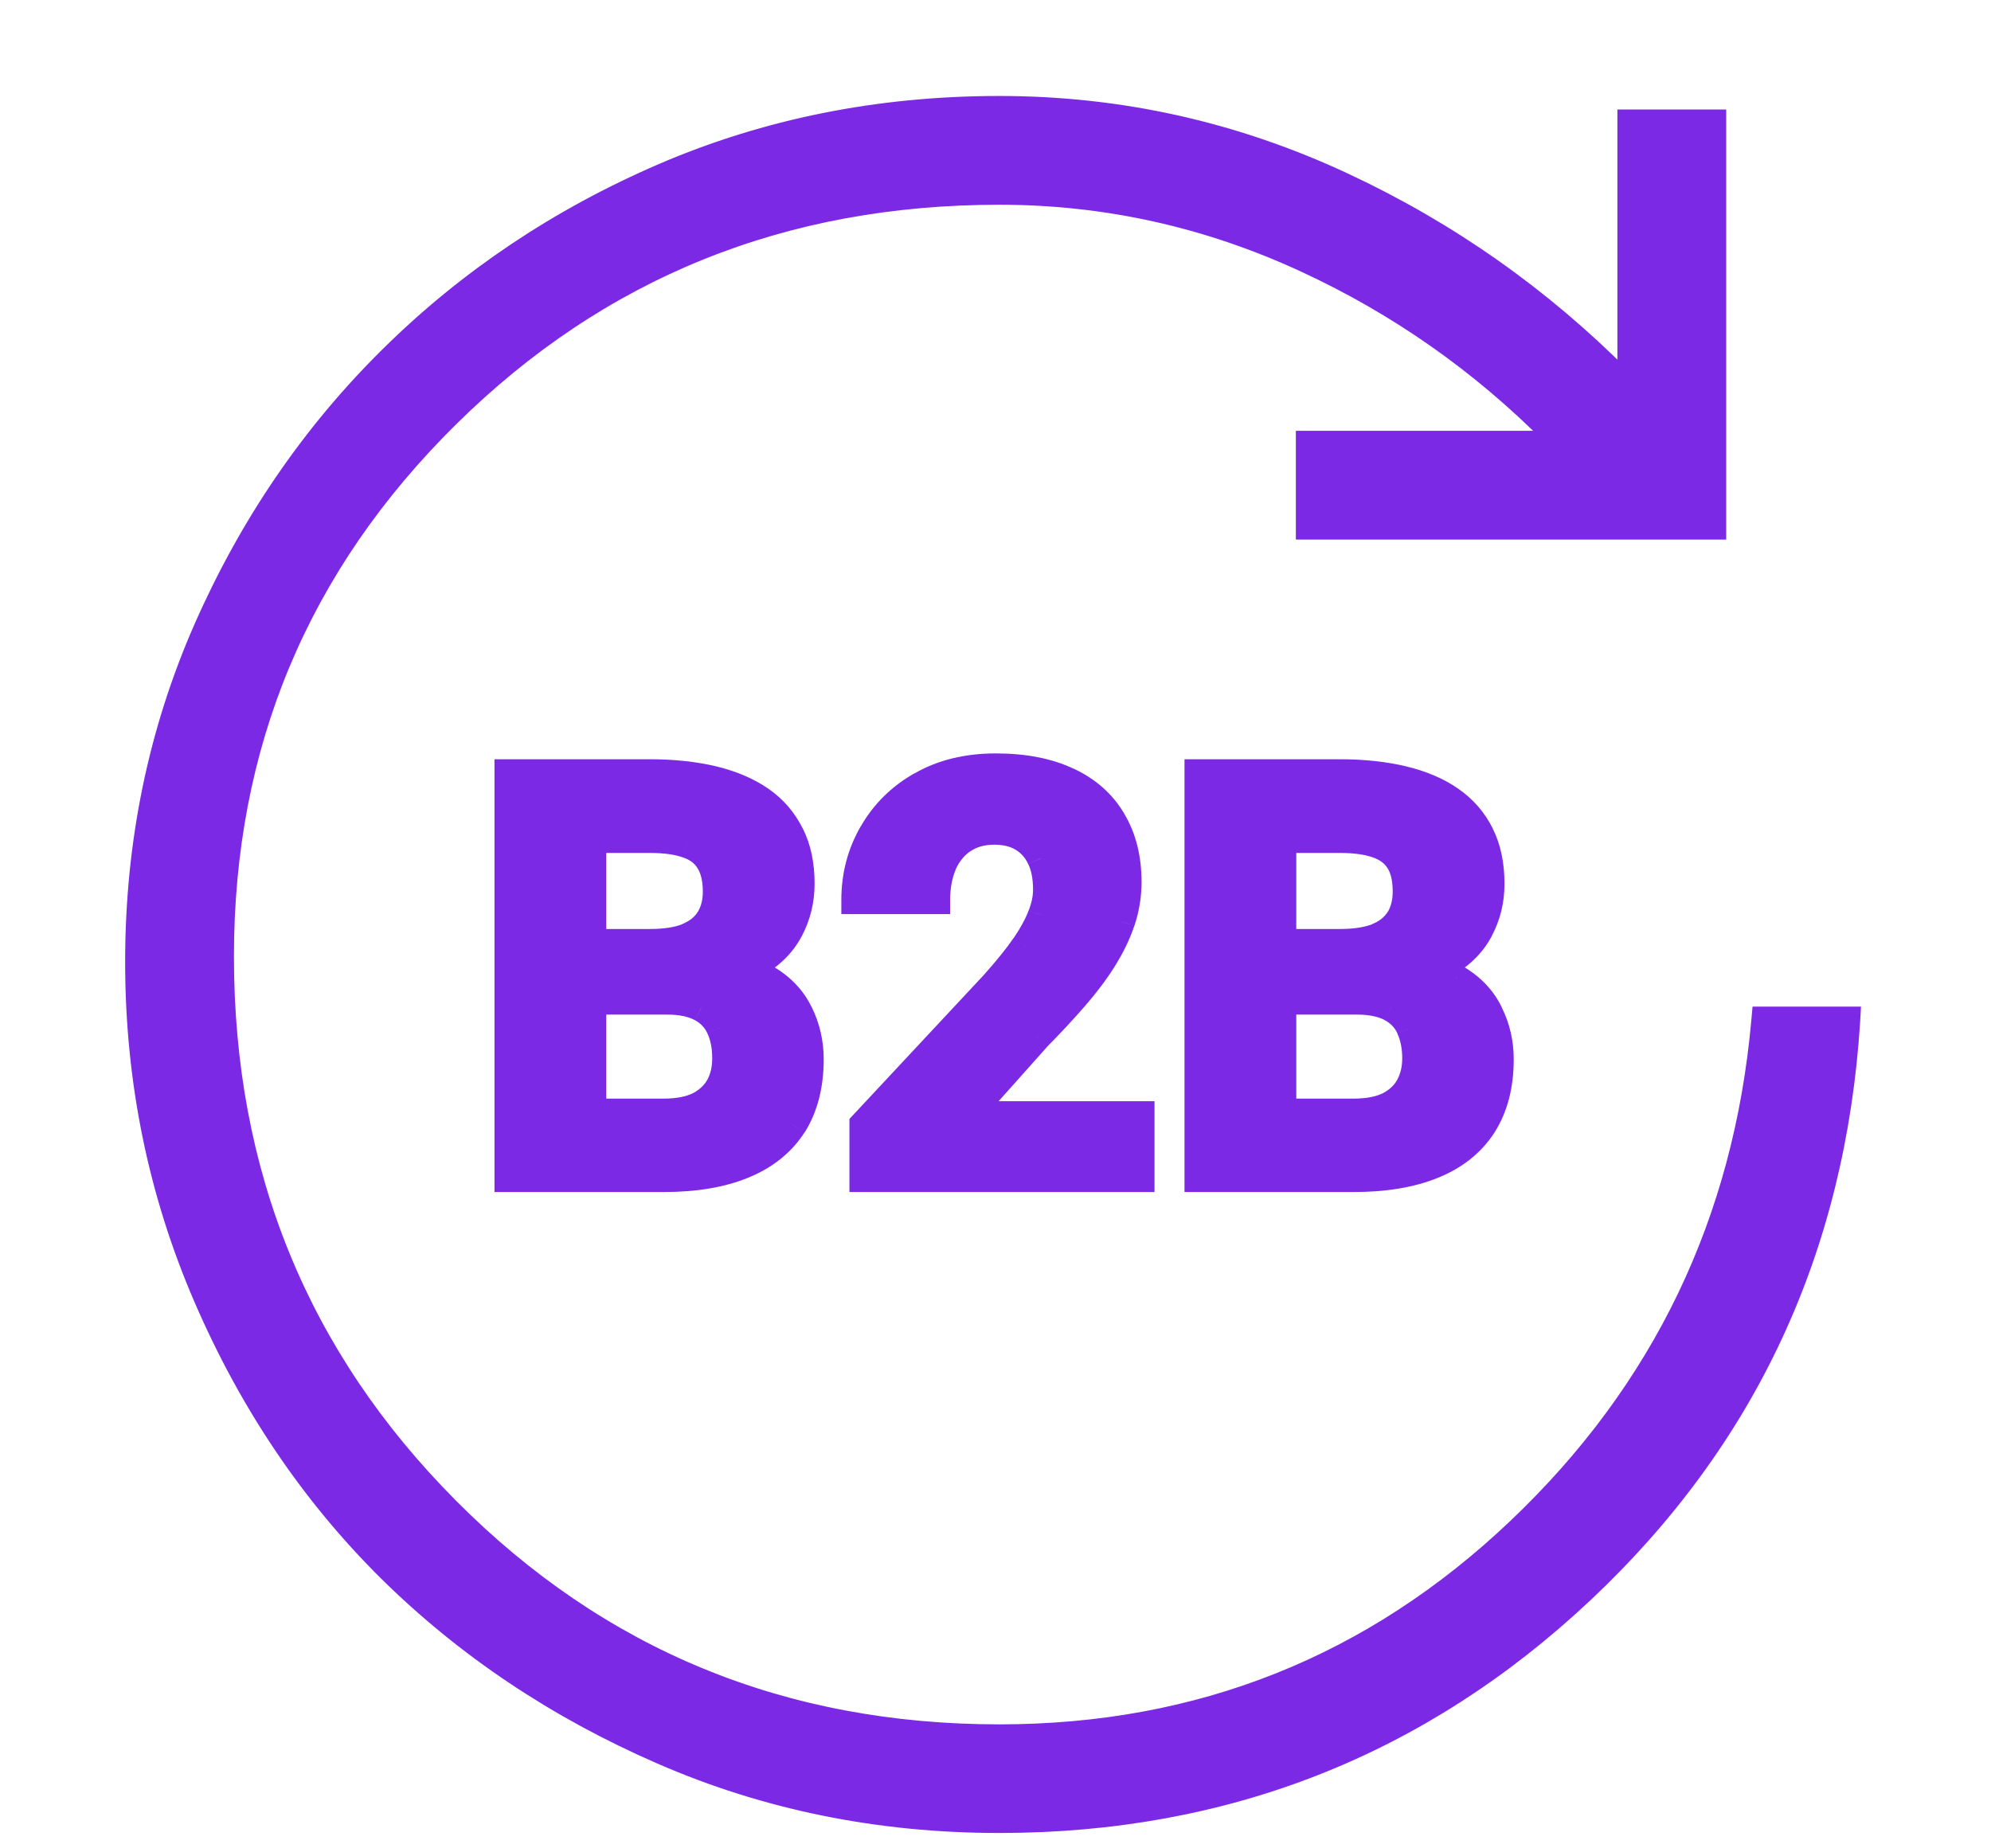 <svg width="14" height="13" viewBox="0 0 14 13" fill="none" xmlns="http://www.w3.org/2000/svg">
<path d="M4.69 7.036H3.96L3.956 6.634H4.569C4.677 6.634 4.766 6.62 4.835 6.593C4.904 6.564 4.955 6.523 4.989 6.47C5.024 6.415 5.042 6.349 5.042 6.271C5.042 6.182 5.025 6.11 4.991 6.056C4.959 6.001 4.907 5.961 4.837 5.937C4.768 5.912 4.679 5.899 4.569 5.899H4.163V8.284H3.577V5.44H4.569C4.735 5.44 4.882 5.456 5.013 5.487C5.144 5.519 5.255 5.566 5.347 5.63C5.438 5.694 5.507 5.774 5.556 5.872C5.604 5.968 5.628 6.083 5.628 6.216C5.628 6.333 5.601 6.441 5.548 6.54C5.496 6.639 5.413 6.72 5.3 6.782C5.188 6.845 5.041 6.879 4.86 6.886L4.69 7.036ZM4.665 8.284H3.8L4.028 7.827H4.665C4.768 7.827 4.852 7.811 4.917 7.778C4.982 7.744 5.03 7.699 5.061 7.642C5.093 7.584 5.108 7.519 5.108 7.444C5.108 7.361 5.094 7.289 5.065 7.228C5.038 7.166 4.994 7.119 4.933 7.087C4.871 7.053 4.791 7.036 4.69 7.036H4.126L4.13 6.634H4.833L4.968 6.792C5.141 6.789 5.28 6.82 5.386 6.884C5.492 6.946 5.57 7.028 5.618 7.128C5.668 7.228 5.692 7.336 5.692 7.45C5.692 7.632 5.653 7.786 5.573 7.911C5.494 8.035 5.377 8.128 5.224 8.19C5.071 8.253 4.885 8.284 4.665 8.284ZM8.018 7.845V8.284H6.073V7.909L6.993 6.923C7.085 6.82 7.158 6.729 7.212 6.651C7.265 6.572 7.304 6.501 7.327 6.438C7.352 6.375 7.364 6.314 7.364 6.257C7.364 6.171 7.35 6.097 7.321 6.036C7.293 5.974 7.25 5.925 7.194 5.892C7.14 5.858 7.072 5.841 6.991 5.841C6.905 5.841 6.831 5.862 6.768 5.903C6.707 5.945 6.66 6.003 6.628 6.077C6.597 6.151 6.581 6.235 6.581 6.329H6.016C6.016 6.16 6.057 6.005 6.138 5.864C6.218 5.722 6.332 5.61 6.479 5.526C6.627 5.442 6.801 5.399 7.003 5.399C7.202 5.399 7.37 5.432 7.507 5.497C7.645 5.561 7.749 5.653 7.819 5.774C7.891 5.894 7.927 6.037 7.927 6.204C7.927 6.298 7.912 6.39 7.882 6.479C7.852 6.568 7.809 6.657 7.753 6.745C7.698 6.832 7.632 6.921 7.554 7.011C7.475 7.101 7.389 7.194 7.294 7.29L6.8 7.845H8.018ZM9.542 7.036H8.811L8.807 6.634H9.421C9.529 6.634 9.617 6.62 9.686 6.593C9.755 6.564 9.807 6.523 9.841 6.47C9.876 6.415 9.893 6.349 9.893 6.271C9.893 6.182 9.877 6.11 9.843 6.056C9.81 6.001 9.759 5.961 9.688 5.937C9.619 5.912 9.53 5.899 9.421 5.899H9.015V8.284H8.429V5.44H9.421C9.586 5.44 9.734 5.456 9.864 5.487C9.996 5.519 10.107 5.566 10.198 5.63C10.289 5.694 10.359 5.774 10.407 5.872C10.455 5.968 10.479 6.083 10.479 6.216C10.479 6.333 10.453 6.441 10.399 6.54C10.347 6.639 10.264 6.72 10.151 6.782C10.039 6.845 9.893 6.879 9.712 6.886L9.542 7.036ZM9.516 8.284H8.651L8.88 7.827H9.516C9.619 7.827 9.703 7.811 9.768 7.778C9.834 7.744 9.882 7.699 9.913 7.642C9.944 7.584 9.96 7.519 9.96 7.444C9.96 7.361 9.946 7.289 9.917 7.228C9.89 7.166 9.845 7.119 9.784 7.087C9.723 7.053 9.642 7.036 9.542 7.036H8.977L8.981 6.634H9.684L9.819 6.792C9.992 6.789 10.132 6.82 10.237 6.884C10.344 6.946 10.421 7.028 10.47 7.128C10.519 7.228 10.544 7.336 10.544 7.45C10.544 7.632 10.504 7.786 10.425 7.911C10.345 8.035 10.229 8.128 10.075 8.19C9.923 8.253 9.737 8.284 9.516 8.284Z" fill="#7C29E5"/>
<path d="M4.69 7.036V7.136H4.728L4.757 7.111L4.69 7.036ZM3.96 7.036L3.86 7.037L3.861 7.136H3.96V7.036ZM3.956 6.634V6.534H3.855L3.856 6.635L3.956 6.634ZM4.835 6.593L4.872 6.686L4.873 6.685L4.835 6.593ZM4.989 6.47L4.905 6.416L4.905 6.416L4.989 6.47ZM4.991 6.056L4.905 6.107L4.906 6.108L4.991 6.056ZM4.837 5.937L4.803 6.031L4.804 6.031L4.837 5.937ZM4.163 5.899V5.799H4.063V5.899H4.163ZM4.163 8.284V8.384H4.263V8.284H4.163ZM3.577 8.284H3.477V8.384H3.577V8.284ZM3.577 5.44V5.34H3.477V5.44H3.577ZM5.013 5.487L4.989 5.585L4.989 5.585L5.013 5.487ZM5.347 5.63L5.289 5.712L5.347 5.63ZM5.556 5.872L5.466 5.916L5.466 5.917L5.556 5.872ZM5.548 6.54L5.46 6.493L5.459 6.493L5.548 6.54ZM5.3 6.782L5.251 6.695L5.251 6.695L5.3 6.782ZM4.86 6.886L4.857 6.786L4.821 6.787L4.794 6.811L4.86 6.886ZM3.8 8.284L3.71 8.239L3.638 8.384H3.8V8.284ZM4.028 7.827V7.727H3.966L3.939 7.782L4.028 7.827ZM4.917 7.778L4.962 7.868L4.963 7.867L4.917 7.778ZM5.065 7.228L4.974 7.268L4.975 7.27L5.065 7.228ZM4.933 7.087L4.884 7.174L4.886 7.175L4.933 7.087ZM4.126 7.036L4.026 7.035L4.025 7.136H4.126V7.036ZM4.13 6.634V6.534H4.031L4.03 6.633L4.13 6.634ZM4.833 6.634L4.909 6.569L4.879 6.534H4.833V6.634ZM4.968 6.792L4.892 6.857L4.922 6.893L4.969 6.892L4.968 6.792ZM5.386 6.884L5.334 6.969L5.335 6.97L5.386 6.884ZM5.618 7.128L5.528 7.171L5.528 7.172L5.618 7.128ZM5.573 7.911L5.657 7.965L5.658 7.965L5.573 7.911ZM5.224 8.19L5.186 8.098L5.186 8.098L5.224 8.19ZM4.69 6.936H3.96V7.136H4.69V6.936ZM4.06 7.035L4.056 6.633L3.856 6.635L3.86 7.037L4.06 7.035ZM3.956 6.734H4.569V6.534H3.956V6.734ZM4.569 6.734C4.685 6.734 4.787 6.719 4.872 6.686L4.798 6.5C4.745 6.521 4.67 6.534 4.569 6.534V6.734ZM4.873 6.685C4.958 6.65 5.027 6.597 5.074 6.523L4.905 6.416C4.884 6.449 4.85 6.478 4.796 6.5L4.873 6.685ZM5.073 6.524C5.121 6.45 5.142 6.364 5.142 6.271H4.942C4.942 6.333 4.928 6.38 4.905 6.416L5.073 6.524ZM5.142 6.271C5.142 6.17 5.123 6.078 5.076 6.003L4.906 6.108C4.927 6.142 4.942 6.194 4.942 6.271H5.142ZM5.077 6.005C5.03 5.926 4.958 5.873 4.87 5.842L4.804 6.031C4.856 6.049 4.887 6.076 4.905 6.107L5.077 6.005ZM4.871 5.842C4.787 5.812 4.685 5.799 4.569 5.799V5.999C4.672 5.999 4.749 6.011 4.803 6.031L4.871 5.842ZM4.569 5.799H4.163V5.999H4.569V5.799ZM4.063 5.899V8.284H4.263V5.899H4.063ZM4.163 8.184H3.577V8.384H4.163V8.184ZM3.677 8.284V5.44H3.477V8.284H3.677ZM3.577 5.54H4.569V5.34H3.577V5.54ZM4.569 5.54C4.728 5.54 4.868 5.556 4.989 5.585L5.036 5.39C4.897 5.357 4.741 5.34 4.569 5.34V5.54ZM4.989 5.585C5.111 5.614 5.21 5.657 5.289 5.712L5.404 5.548C5.3 5.476 5.177 5.424 5.036 5.39L4.989 5.585ZM5.289 5.712C5.367 5.766 5.425 5.834 5.466 5.916L5.645 5.828C5.589 5.715 5.509 5.621 5.404 5.548L5.289 5.712ZM5.466 5.917C5.506 5.996 5.528 6.095 5.528 6.216H5.728C5.728 6.071 5.702 5.94 5.645 5.827L5.466 5.917ZM5.528 6.216C5.528 6.317 5.505 6.409 5.46 6.493L5.636 6.588C5.697 6.473 5.728 6.349 5.728 6.216H5.528ZM5.459 6.493C5.418 6.573 5.35 6.64 5.251 6.695L5.348 6.87C5.476 6.799 5.574 6.705 5.636 6.587L5.459 6.493ZM5.251 6.695C5.157 6.747 5.028 6.78 4.857 6.786L4.864 6.986C5.055 6.979 5.218 6.942 5.348 6.87L5.251 6.695ZM4.794 6.811L4.624 6.961L4.757 7.111L4.927 6.961L4.794 6.811ZM4.665 8.184H3.8V8.384H4.665V8.184ZM3.889 8.329L4.118 7.872L3.939 7.782L3.71 8.239L3.889 8.329ZM4.028 7.927H4.665V7.727H4.028V7.927ZM4.665 7.927C4.777 7.927 4.878 7.91 4.962 7.868L4.872 7.689C4.825 7.712 4.758 7.727 4.665 7.727V7.927ZM4.963 7.867C5.043 7.825 5.107 7.766 5.149 7.689L4.974 7.594C4.953 7.631 4.92 7.664 4.871 7.69L4.963 7.867ZM5.149 7.689C5.189 7.616 5.208 7.533 5.208 7.444H5.008C5.008 7.504 4.996 7.553 4.974 7.594L5.149 7.689ZM5.208 7.444C5.208 7.35 5.192 7.262 5.156 7.185L4.975 7.27C4.996 7.315 5.008 7.372 5.008 7.444H5.208ZM5.157 7.187C5.12 7.104 5.06 7.041 4.979 6.999L4.886 7.175C4.928 7.198 4.956 7.228 4.974 7.268L5.157 7.187ZM4.981 6.999C4.9 6.955 4.801 6.936 4.69 6.936V7.136C4.781 7.136 4.843 7.152 4.884 7.174L4.981 6.999ZM4.69 6.936H4.126V7.136H4.69V6.936ZM4.226 7.037L4.23 6.635L4.03 6.633L4.026 7.035L4.226 7.037ZM4.13 6.734H4.833V6.534H4.13V6.734ZM4.757 6.699L4.892 6.857L5.044 6.727L4.909 6.569L4.757 6.699ZM4.969 6.892C5.131 6.89 5.25 6.918 5.334 6.969L5.437 6.798C5.311 6.722 5.151 6.689 4.966 6.692L4.969 6.892ZM5.335 6.97C5.427 7.024 5.489 7.091 5.528 7.171L5.708 7.085C5.65 6.964 5.558 6.869 5.436 6.797L5.335 6.97ZM5.528 7.172C5.571 7.258 5.592 7.351 5.592 7.45H5.792C5.792 7.321 5.764 7.198 5.708 7.084L5.528 7.172ZM5.592 7.45C5.592 7.618 5.556 7.752 5.489 7.857L5.658 7.965C5.749 7.82 5.792 7.647 5.792 7.45H5.592ZM5.489 7.857C5.422 7.961 5.323 8.042 5.186 8.098L5.261 8.283C5.431 8.214 5.565 8.108 5.657 7.965L5.489 7.857ZM5.186 8.098C5.049 8.154 4.876 8.184 4.665 8.184V8.384C4.894 8.384 5.094 8.352 5.261 8.283L5.186 8.098ZM8.018 7.845H8.118V7.745H8.018V7.845ZM8.018 8.284V8.384H8.118V8.284H8.018ZM6.073 8.284H5.973V8.384H6.073V8.284ZM6.073 7.909L6 7.841L5.973 7.87V7.909H6.073ZM6.993 6.923L7.066 6.991L7.067 6.99L6.993 6.923ZM7.212 6.651L7.294 6.708L7.295 6.707L7.212 6.651ZM7.327 6.438L7.234 6.402L7.233 6.403L7.327 6.438ZM7.321 6.036L7.23 6.078L7.231 6.079L7.321 6.036ZM7.194 5.892L7.142 5.977L7.142 5.977L7.194 5.892ZM6.768 5.903L6.713 5.82L6.712 5.821L6.768 5.903ZM6.628 6.077L6.536 6.037L6.536 6.038L6.628 6.077ZM6.581 6.329V6.429H6.681V6.329H6.581ZM6.016 6.329H5.916V6.429H6.016V6.329ZM6.138 5.864L6.224 5.914L6.224 5.914L6.138 5.864ZM6.479 5.526L6.529 5.613L6.529 5.613L6.479 5.526ZM7.507 5.497L7.464 5.587L7.465 5.588L7.507 5.497ZM7.819 5.774L7.733 5.825L7.733 5.826L7.819 5.774ZM7.882 6.479L7.976 6.512L7.977 6.511L7.882 6.479ZM7.753 6.745L7.668 6.692L7.668 6.692L7.753 6.745ZM7.294 7.29L7.223 7.22L7.219 7.224L7.294 7.29ZM6.8 7.845L6.725 7.778L6.577 7.945H6.8V7.845ZM7.918 7.845V8.284H8.118V7.845H7.918ZM8.018 8.184H6.073V8.384H8.018V8.184ZM6.173 8.284V7.909H5.973V8.284H6.173ZM6.146 7.977L7.066 6.991L6.92 6.855L6 7.841L6.146 7.977ZM7.067 6.99C7.162 6.885 7.238 6.791 7.294 6.708L7.129 6.595C7.079 6.668 7.009 6.755 6.919 6.856L7.067 6.99ZM7.295 6.707C7.351 6.624 7.394 6.546 7.421 6.474L7.233 6.403C7.214 6.456 7.18 6.52 7.129 6.596L7.295 6.707ZM7.42 6.475C7.449 6.401 7.464 6.329 7.464 6.257H7.264C7.264 6.3 7.255 6.348 7.234 6.402L7.42 6.475ZM7.464 6.257C7.464 6.16 7.448 6.071 7.412 5.994L7.231 6.079C7.252 6.123 7.264 6.182 7.264 6.257H7.464ZM7.412 5.994C7.376 5.915 7.32 5.851 7.246 5.806L7.142 5.977C7.18 6 7.21 6.033 7.23 6.078L7.412 5.994ZM7.247 5.807C7.173 5.761 7.086 5.741 6.991 5.741V5.941C7.058 5.941 7.106 5.955 7.142 5.977L7.247 5.807ZM6.991 5.741C6.888 5.741 6.794 5.766 6.713 5.82L6.824 5.987C6.868 5.957 6.922 5.941 6.991 5.941V5.741ZM6.712 5.821C6.634 5.874 6.576 5.947 6.536 6.037L6.719 6.117C6.745 6.059 6.78 6.016 6.825 5.986L6.712 5.821ZM6.536 6.038C6.498 6.127 6.481 6.224 6.481 6.329H6.681C6.681 6.247 6.695 6.176 6.72 6.116L6.536 6.038ZM6.581 6.229H6.016V6.429H6.581V6.229ZM6.116 6.329C6.116 6.176 6.153 6.039 6.224 5.914L6.051 5.814C5.961 5.971 5.916 6.143 5.916 6.329H6.116ZM6.224 5.914C6.296 5.788 6.397 5.688 6.529 5.613L6.43 5.439C6.268 5.531 6.141 5.657 6.051 5.815L6.224 5.914ZM6.529 5.613C6.659 5.539 6.815 5.499 7.003 5.499V5.299C6.787 5.299 6.594 5.345 6.43 5.44L6.529 5.613ZM7.003 5.499C7.192 5.499 7.344 5.53 7.464 5.587L7.55 5.407C7.396 5.334 7.212 5.299 7.003 5.299V5.499ZM7.465 5.588C7.586 5.644 7.674 5.723 7.733 5.825L7.906 5.724C7.824 5.584 7.704 5.478 7.549 5.406L7.465 5.588ZM7.733 5.826C7.794 5.927 7.827 6.052 7.827 6.204H8.027C8.027 6.023 7.988 5.861 7.905 5.723L7.733 5.826ZM7.827 6.204C7.827 6.287 7.813 6.368 7.787 6.448L7.977 6.511C8.01 6.411 8.027 6.309 8.027 6.204H7.827ZM7.787 6.447C7.76 6.528 7.721 6.609 7.668 6.692L7.837 6.799C7.897 6.704 7.944 6.608 7.976 6.512L7.787 6.447ZM7.668 6.692C7.617 6.774 7.553 6.859 7.478 6.945L7.629 7.076C7.71 6.983 7.78 6.89 7.838 6.798L7.668 6.692ZM7.478 6.945C7.402 7.033 7.316 7.125 7.223 7.22L7.365 7.36C7.461 7.263 7.549 7.168 7.629 7.076L7.478 6.945ZM7.219 7.224L6.725 7.778L6.874 7.911L7.368 7.357L7.219 7.224ZM6.8 7.945H8.018V7.745H6.8V7.945ZM9.542 7.036V7.136H9.58L9.608 7.111L9.542 7.036ZM8.811 7.036L8.711 7.037L8.712 7.136H8.811V7.036ZM8.807 6.634V6.534H8.707L8.707 6.635L8.807 6.634ZM9.686 6.593L9.723 6.686L9.725 6.685L9.686 6.593ZM9.841 6.47L9.757 6.416L9.756 6.416L9.841 6.47ZM9.843 6.056L9.757 6.107L9.758 6.108L9.843 6.056ZM9.688 5.937L9.655 6.031L9.655 6.031L9.688 5.937ZM9.015 5.899V5.799H8.915V5.899H9.015ZM9.015 8.284V8.384H9.115V8.284H9.015ZM8.429 8.284H8.329V8.384H8.429V8.284ZM8.429 5.44V5.34H8.329V5.44H8.429ZM9.864 5.487L9.841 5.585L9.841 5.585L9.864 5.487ZM10.198 5.63L10.141 5.712L10.198 5.63ZM10.407 5.872L10.317 5.916L10.318 5.917L10.407 5.872ZM10.399 6.54L10.311 6.493L10.311 6.493L10.399 6.54ZM10.151 6.782L10.103 6.695L10.102 6.695L10.151 6.782ZM9.712 6.886L9.708 6.786L9.672 6.787L9.646 6.811L9.712 6.886ZM8.651 8.284L8.562 8.239L8.489 8.384H8.651V8.284ZM8.88 7.827V7.727H8.818L8.79 7.782L8.88 7.827ZM9.768 7.778L9.813 7.868L9.815 7.867L9.768 7.778ZM9.917 7.228L9.826 7.268L9.826 7.27L9.917 7.228ZM9.784 7.087L9.736 7.174L9.737 7.175L9.784 7.087ZM8.977 7.036L8.877 7.035L8.876 7.136H8.977V7.036ZM8.981 6.634V6.534H8.882L8.881 6.633L8.981 6.634ZM9.684 6.634L9.761 6.569L9.731 6.534H9.684V6.634ZM9.819 6.792L9.743 6.857L9.774 6.893L9.821 6.892L9.819 6.792ZM10.237 6.884L10.185 6.969L10.187 6.97L10.237 6.884ZM10.47 7.128L10.38 7.171L10.38 7.172L10.47 7.128ZM10.425 7.911L10.509 7.965L10.509 7.965L10.425 7.911ZM10.075 8.19L10.037 8.098L10.037 8.098L10.075 8.19ZM9.542 6.936H8.811V7.136H9.542V6.936ZM8.911 7.035L8.907 6.633L8.707 6.635L8.711 7.037L8.911 7.035ZM8.807 6.734H9.421V6.534H8.807V6.734ZM9.421 6.734C9.536 6.734 9.638 6.719 9.723 6.686L9.65 6.5C9.596 6.521 9.521 6.534 9.421 6.534V6.734ZM9.725 6.685C9.809 6.65 9.878 6.597 9.925 6.523L9.756 6.416C9.735 6.449 9.702 6.478 9.648 6.5L9.725 6.685ZM9.925 6.524C9.972 6.45 9.993 6.364 9.993 6.271H9.793C9.793 6.333 9.779 6.38 9.757 6.416L9.925 6.524ZM9.993 6.271C9.993 6.17 9.974 6.078 9.928 6.003L9.758 6.108C9.779 6.142 9.793 6.194 9.793 6.271H9.993ZM9.929 6.005C9.882 5.926 9.81 5.873 9.722 5.842L9.655 6.031C9.707 6.049 9.738 6.076 9.757 6.107L9.929 6.005ZM9.722 5.842C9.638 5.812 9.537 5.799 9.421 5.799V5.999C9.524 5.999 9.6 6.011 9.655 6.031L9.722 5.842ZM9.421 5.799H9.015V5.999H9.421V5.799ZM8.915 5.899V8.284H9.115V5.899H8.915ZM9.015 8.184H8.429V8.384H9.015V8.184ZM8.529 8.284V5.44H8.329V8.284H8.529ZM8.429 5.54H9.421V5.34H8.429V5.54ZM9.421 5.54C9.58 5.54 9.72 5.556 9.841 5.585L9.887 5.39C9.748 5.357 9.592 5.34 9.421 5.34V5.54ZM9.841 5.585C9.963 5.614 10.062 5.657 10.141 5.712L10.255 5.548C10.152 5.476 10.028 5.424 9.887 5.39L9.841 5.585ZM10.141 5.712C10.219 5.766 10.277 5.834 10.317 5.916L10.497 5.828C10.441 5.715 10.36 5.621 10.255 5.548L10.141 5.712ZM10.318 5.917C10.357 5.996 10.379 6.095 10.379 6.216H10.579C10.579 6.071 10.553 5.94 10.496 5.827L10.318 5.917ZM10.379 6.216C10.379 6.317 10.357 6.409 10.311 6.493L10.487 6.588C10.549 6.473 10.579 6.349 10.579 6.216H10.379ZM10.311 6.493C10.269 6.573 10.202 6.64 10.103 6.695L10.2 6.87C10.327 6.799 10.425 6.705 10.488 6.587L10.311 6.493ZM10.102 6.695C10.009 6.747 9.879 6.78 9.708 6.786L9.715 6.986C9.906 6.979 10.07 6.942 10.2 6.87L10.102 6.695ZM9.646 6.811L9.476 6.961L9.608 7.111L9.778 6.961L9.646 6.811ZM9.516 8.184H8.651V8.384H9.516V8.184ZM8.741 8.329L8.969 7.872L8.79 7.782L8.562 8.239L8.741 8.329ZM8.88 7.927H9.516V7.727H8.88V7.927ZM9.516 7.927C9.629 7.927 9.73 7.91 9.813 7.868L9.724 7.689C9.677 7.712 9.61 7.727 9.516 7.727V7.927ZM9.815 7.867C9.895 7.825 9.959 7.766 10.001 7.689L9.825 7.594C9.805 7.631 9.772 7.664 9.722 7.69L9.815 7.867ZM10.001 7.689C10.041 7.616 10.06 7.533 10.06 7.444H9.86C9.86 7.504 9.847 7.553 9.825 7.594L10.001 7.689ZM10.06 7.444C10.06 7.35 10.044 7.262 10.007 7.185L9.826 7.27C9.847 7.315 9.86 7.372 9.86 7.444H10.06ZM10.008 7.187C9.971 7.104 9.911 7.041 9.831 6.999L9.737 7.175C9.779 7.198 9.808 7.228 9.826 7.268L10.008 7.187ZM9.832 6.999C9.751 6.955 9.652 6.936 9.542 6.936V7.136C9.632 7.136 9.694 7.152 9.736 7.174L9.832 6.999ZM9.542 6.936H8.977V7.136H9.542V6.936ZM9.077 7.037L9.081 6.635L8.881 6.633L8.877 7.035L9.077 7.037ZM8.981 6.734H9.684V6.534H8.981V6.734ZM9.608 6.699L9.743 6.857L9.895 6.727L9.761 6.569L9.608 6.699ZM9.821 6.892C9.982 6.89 10.101 6.918 10.185 6.969L10.289 6.798C10.162 6.722 10.002 6.689 9.818 6.692L9.821 6.892ZM10.187 6.97C10.278 7.024 10.341 7.091 10.38 7.171L10.56 7.085C10.502 6.964 10.41 6.869 10.288 6.797L10.187 6.97ZM10.38 7.172C10.422 7.258 10.444 7.351 10.444 7.45H10.644C10.644 7.321 10.616 7.198 10.559 7.084L10.38 7.172ZM10.444 7.45C10.444 7.618 10.407 7.752 10.34 7.857L10.509 7.965C10.601 7.82 10.644 7.647 10.644 7.45H10.444ZM10.341 7.857C10.274 7.961 10.175 8.042 10.037 8.098L10.113 8.283C10.283 8.214 10.417 8.108 10.509 7.965L10.341 7.857ZM10.037 8.098C9.9 8.154 9.728 8.184 9.516 8.184V8.384C9.745 8.384 9.945 8.352 10.113 8.283L10.037 8.098Z" fill="#7C29E5"/>
<path d="M11.423 2.649C10.848 2.071 10.194 1.61 9.459 1.267C8.687 0.906 7.876 0.725 7.027 0.725C6.179 0.725 5.387 0.884 4.652 1.2C3.918 1.517 3.276 1.947 2.725 2.492C2.174 3.036 1.737 3.676 1.414 4.409C1.091 5.144 0.93 5.93 0.93 6.765C0.93 7.601 1.091 8.392 1.414 9.139C1.737 9.886 2.171 10.528 2.715 11.067C3.26 11.605 3.903 12.036 4.643 12.358C5.384 12.681 6.179 12.842 7.027 12.842C8.622 12.842 9.997 12.301 11.149 11.219C12.301 10.136 12.928 8.79 13.03 7.183L13.033 7.13H12.98H12.415H12.369L12.365 7.175C12.24 8.582 11.671 9.767 10.656 10.732C9.642 11.696 8.433 12.178 7.027 12.178C5.508 12.178 4.224 11.649 3.172 10.591C2.12 9.534 1.595 8.247 1.595 6.727C1.595 5.246 2.12 3.988 3.172 2.949C4.224 1.91 5.507 1.39 7.027 1.39C7.773 1.39 8.488 1.549 9.172 1.866C9.822 2.167 10.398 2.572 10.902 3.08H9.212H9.162V3.13V3.695V3.745H9.212H12.038H12.088V3.695V0.87V0.82H12.038H11.473H11.423V0.87V2.649Z" fill="#7C29E5" stroke="#7C29E5" stroke-width="0.1"/>
</svg>
